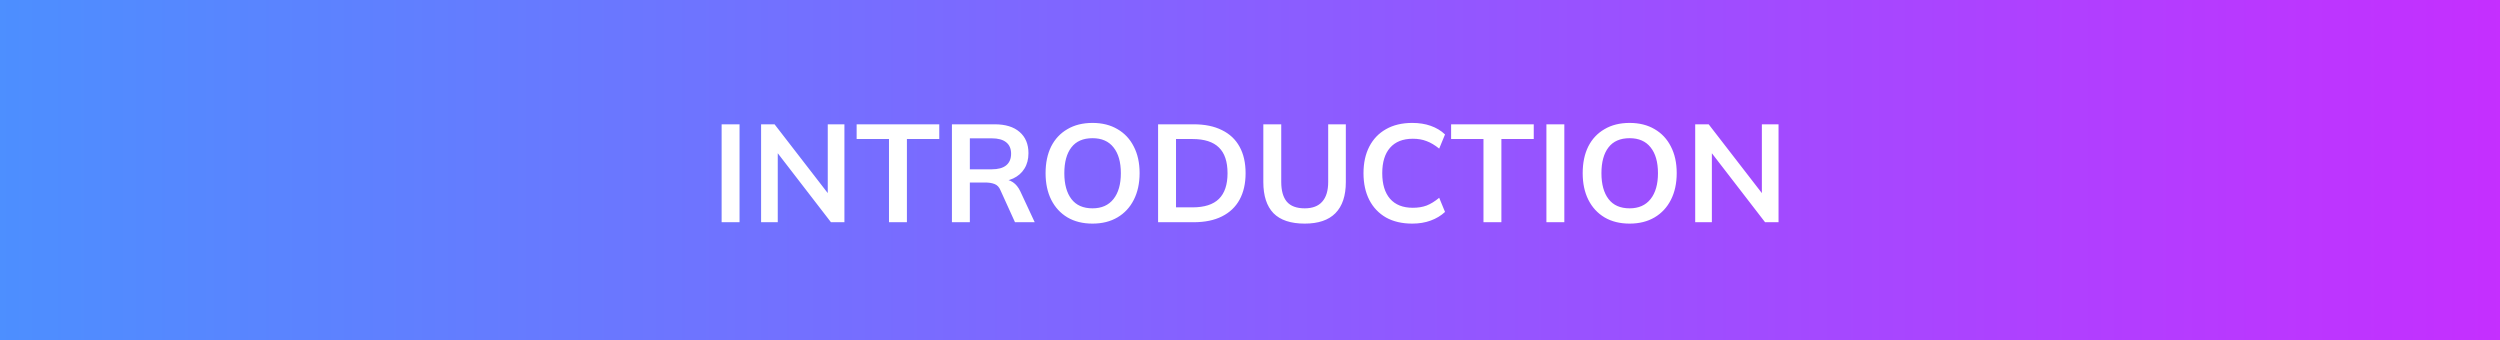 <svg width="360" height="49" viewBox="0 0 360 49" fill="none" xmlns="http://www.w3.org/2000/svg">
<rect x="0" y="0" width="360" height="49" fill="#333333" stroke="none"/>
<rect width="360" height="49" fill="url(#paint0_linear_59_45)"/>
<path d="M103.914 32V17.9H106.494V32H103.914ZM109.597 32V17.9H111.537L119.717 28.48H119.197V17.9H121.597V32H119.657L111.497 21.42H111.997V32H109.597ZM128.015 32V20.02H123.355V17.9H135.255V20.02H130.595V32H128.015ZM137.078 32V17.9H143.238C144.784 17.9 145.978 18.267 146.818 19C147.671 19.733 148.098 20.753 148.098 22.06C148.098 22.927 147.904 23.667 147.518 24.28C147.144 24.893 146.604 25.367 145.898 25.7C145.191 26.02 144.358 26.18 143.398 26.18L143.678 25.8H144.358C144.918 25.8 145.418 25.947 145.858 26.24C146.298 26.533 146.658 26.98 146.938 27.58L148.998 32H146.158L144.078 27.42C143.891 26.953 143.604 26.647 143.218 26.5C142.844 26.353 142.391 26.28 141.858 26.28H139.658V32H137.078ZM139.658 24.38H142.818C143.724 24.38 144.411 24.193 144.878 23.82C145.358 23.433 145.598 22.873 145.598 22.14C145.598 21.407 145.358 20.853 144.878 20.48C144.411 20.107 143.724 19.92 142.818 19.92H139.658V24.38ZM150.563 24.94C150.563 23.46 150.83 22.18 151.363 21.1C151.91 20.02 152.69 19.187 153.703 18.6C154.716 18 155.923 17.7 157.323 17.7C158.71 17.7 159.91 18 160.923 18.6C161.936 19.187 162.716 20.02 163.263 21.1C163.823 22.18 164.103 23.453 164.103 24.92C164.103 26.4 163.823 27.687 163.263 28.78C162.716 29.86 161.936 30.7 160.923 31.3C159.91 31.9 158.71 32.2 157.323 32.2C155.923 32.2 154.716 31.9 153.703 31.3C152.703 30.7 151.93 29.86 151.383 28.78C150.836 27.687 150.563 26.407 150.563 24.94ZM153.263 24.94C153.263 26.527 153.603 27.767 154.283 28.66C154.963 29.553 155.976 30 157.323 30C158.63 30 159.636 29.553 160.343 28.66C161.05 27.767 161.403 26.527 161.403 24.94C161.403 23.34 161.05 22.1 160.343 21.22C159.65 20.34 158.643 19.9 157.323 19.9C155.976 19.9 154.963 20.34 154.283 21.22C153.603 22.1 153.263 23.34 153.263 24.94ZM166.765 32V17.9H171.885C173.498 17.9 174.858 18.18 175.965 18.74C177.085 19.287 177.932 20.087 178.505 21.14C179.078 22.18 179.365 23.447 179.365 24.94C179.365 26.42 179.078 27.687 178.505 28.74C177.932 29.793 177.085 30.6 175.965 31.16C174.858 31.72 173.498 32 171.885 32H166.765ZM169.345 29.86H171.725C173.432 29.86 174.698 29.453 175.525 28.64C176.352 27.827 176.765 26.593 176.765 24.94C176.765 23.273 176.352 22.04 175.525 21.24C174.698 20.427 173.432 20.02 171.725 20.02H169.345V29.86ZM187.879 32.2C185.866 32.2 184.366 31.7 183.379 30.7C182.406 29.687 181.919 28.193 181.919 26.22V17.9H184.499V26.2C184.499 27.453 184.766 28.4 185.299 29.04C185.846 29.68 186.706 30 187.879 30C188.999 30 189.839 29.68 190.399 29.04C190.973 28.4 191.259 27.453 191.259 26.2V17.9H193.799V26.22C193.799 28.193 193.299 29.687 192.299 30.7C191.313 31.7 189.839 32.2 187.879 32.2ZM203.364 32.2C201.897 32.2 200.637 31.907 199.584 31.32C198.544 30.72 197.744 29.88 197.184 28.8C196.624 27.707 196.344 26.42 196.344 24.94C196.344 23.46 196.624 22.18 197.184 21.1C197.744 20.02 198.544 19.187 199.584 18.6C200.637 18 201.897 17.7 203.364 17.7C204.351 17.7 205.237 17.84 206.024 18.12C206.824 18.4 207.511 18.813 208.084 19.36L207.244 21.4C206.617 20.893 206.011 20.533 205.424 20.32C204.851 20.093 204.191 19.98 203.444 19.98C202.017 19.98 200.924 20.413 200.164 21.28C199.417 22.133 199.044 23.353 199.044 24.94C199.044 26.527 199.417 27.753 200.164 28.62C200.924 29.487 202.017 29.92 203.444 29.92C204.191 29.92 204.851 29.813 205.424 29.6C206.011 29.373 206.617 29 207.244 28.48L208.084 30.52C207.511 31.053 206.824 31.467 206.024 31.76C205.237 32.053 204.351 32.2 203.364 32.2ZM213.62 32V20.02H208.96V17.9H220.86V20.02H216.2V32H213.62ZM222.683 32V17.9H225.263V32H222.683ZM227.907 24.94C227.907 23.46 228.173 22.18 228.707 21.1C229.253 20.02 230.033 19.187 231.047 18.6C232.06 18 233.267 17.7 234.667 17.7C236.053 17.7 237.253 18 238.267 18.6C239.28 19.187 240.06 20.02 240.607 21.1C241.167 22.18 241.447 23.453 241.447 24.92C241.447 26.4 241.167 27.687 240.607 28.78C240.06 29.86 239.28 30.7 238.267 31.3C237.253 31.9 236.053 32.2 234.667 32.2C233.267 32.2 232.06 31.9 231.047 31.3C230.047 30.7 229.273 29.86 228.727 28.78C228.18 27.687 227.907 26.407 227.907 24.94ZM230.607 24.94C230.607 26.527 230.947 27.767 231.627 28.66C232.307 29.553 233.32 30 234.667 30C235.973 30 236.98 29.553 237.687 28.66C238.393 27.767 238.747 26.527 238.747 24.94C238.747 23.34 238.393 22.1 237.687 21.22C236.993 20.34 235.987 19.9 234.667 19.9C233.32 19.9 232.307 20.34 231.627 21.22C230.947 22.1 230.607 23.34 230.607 24.94ZM244.109 32V17.9H246.049L254.229 28.48H253.709V17.9H256.109V32H254.169L246.009 21.42H246.509V32H244.109Z" fill="white"/>
<defs>
<linearGradient id="paint0_linear_59_45" x1="-229.6" y1="24.5" x2="534.804" y2="24.5" gradientUnits="userSpaceOnUse">
<stop stop-color="#00CCFF"/>
<stop offset="1" stop-color="#FF00FF"/>
</linearGradient>
</defs>
</svg>
